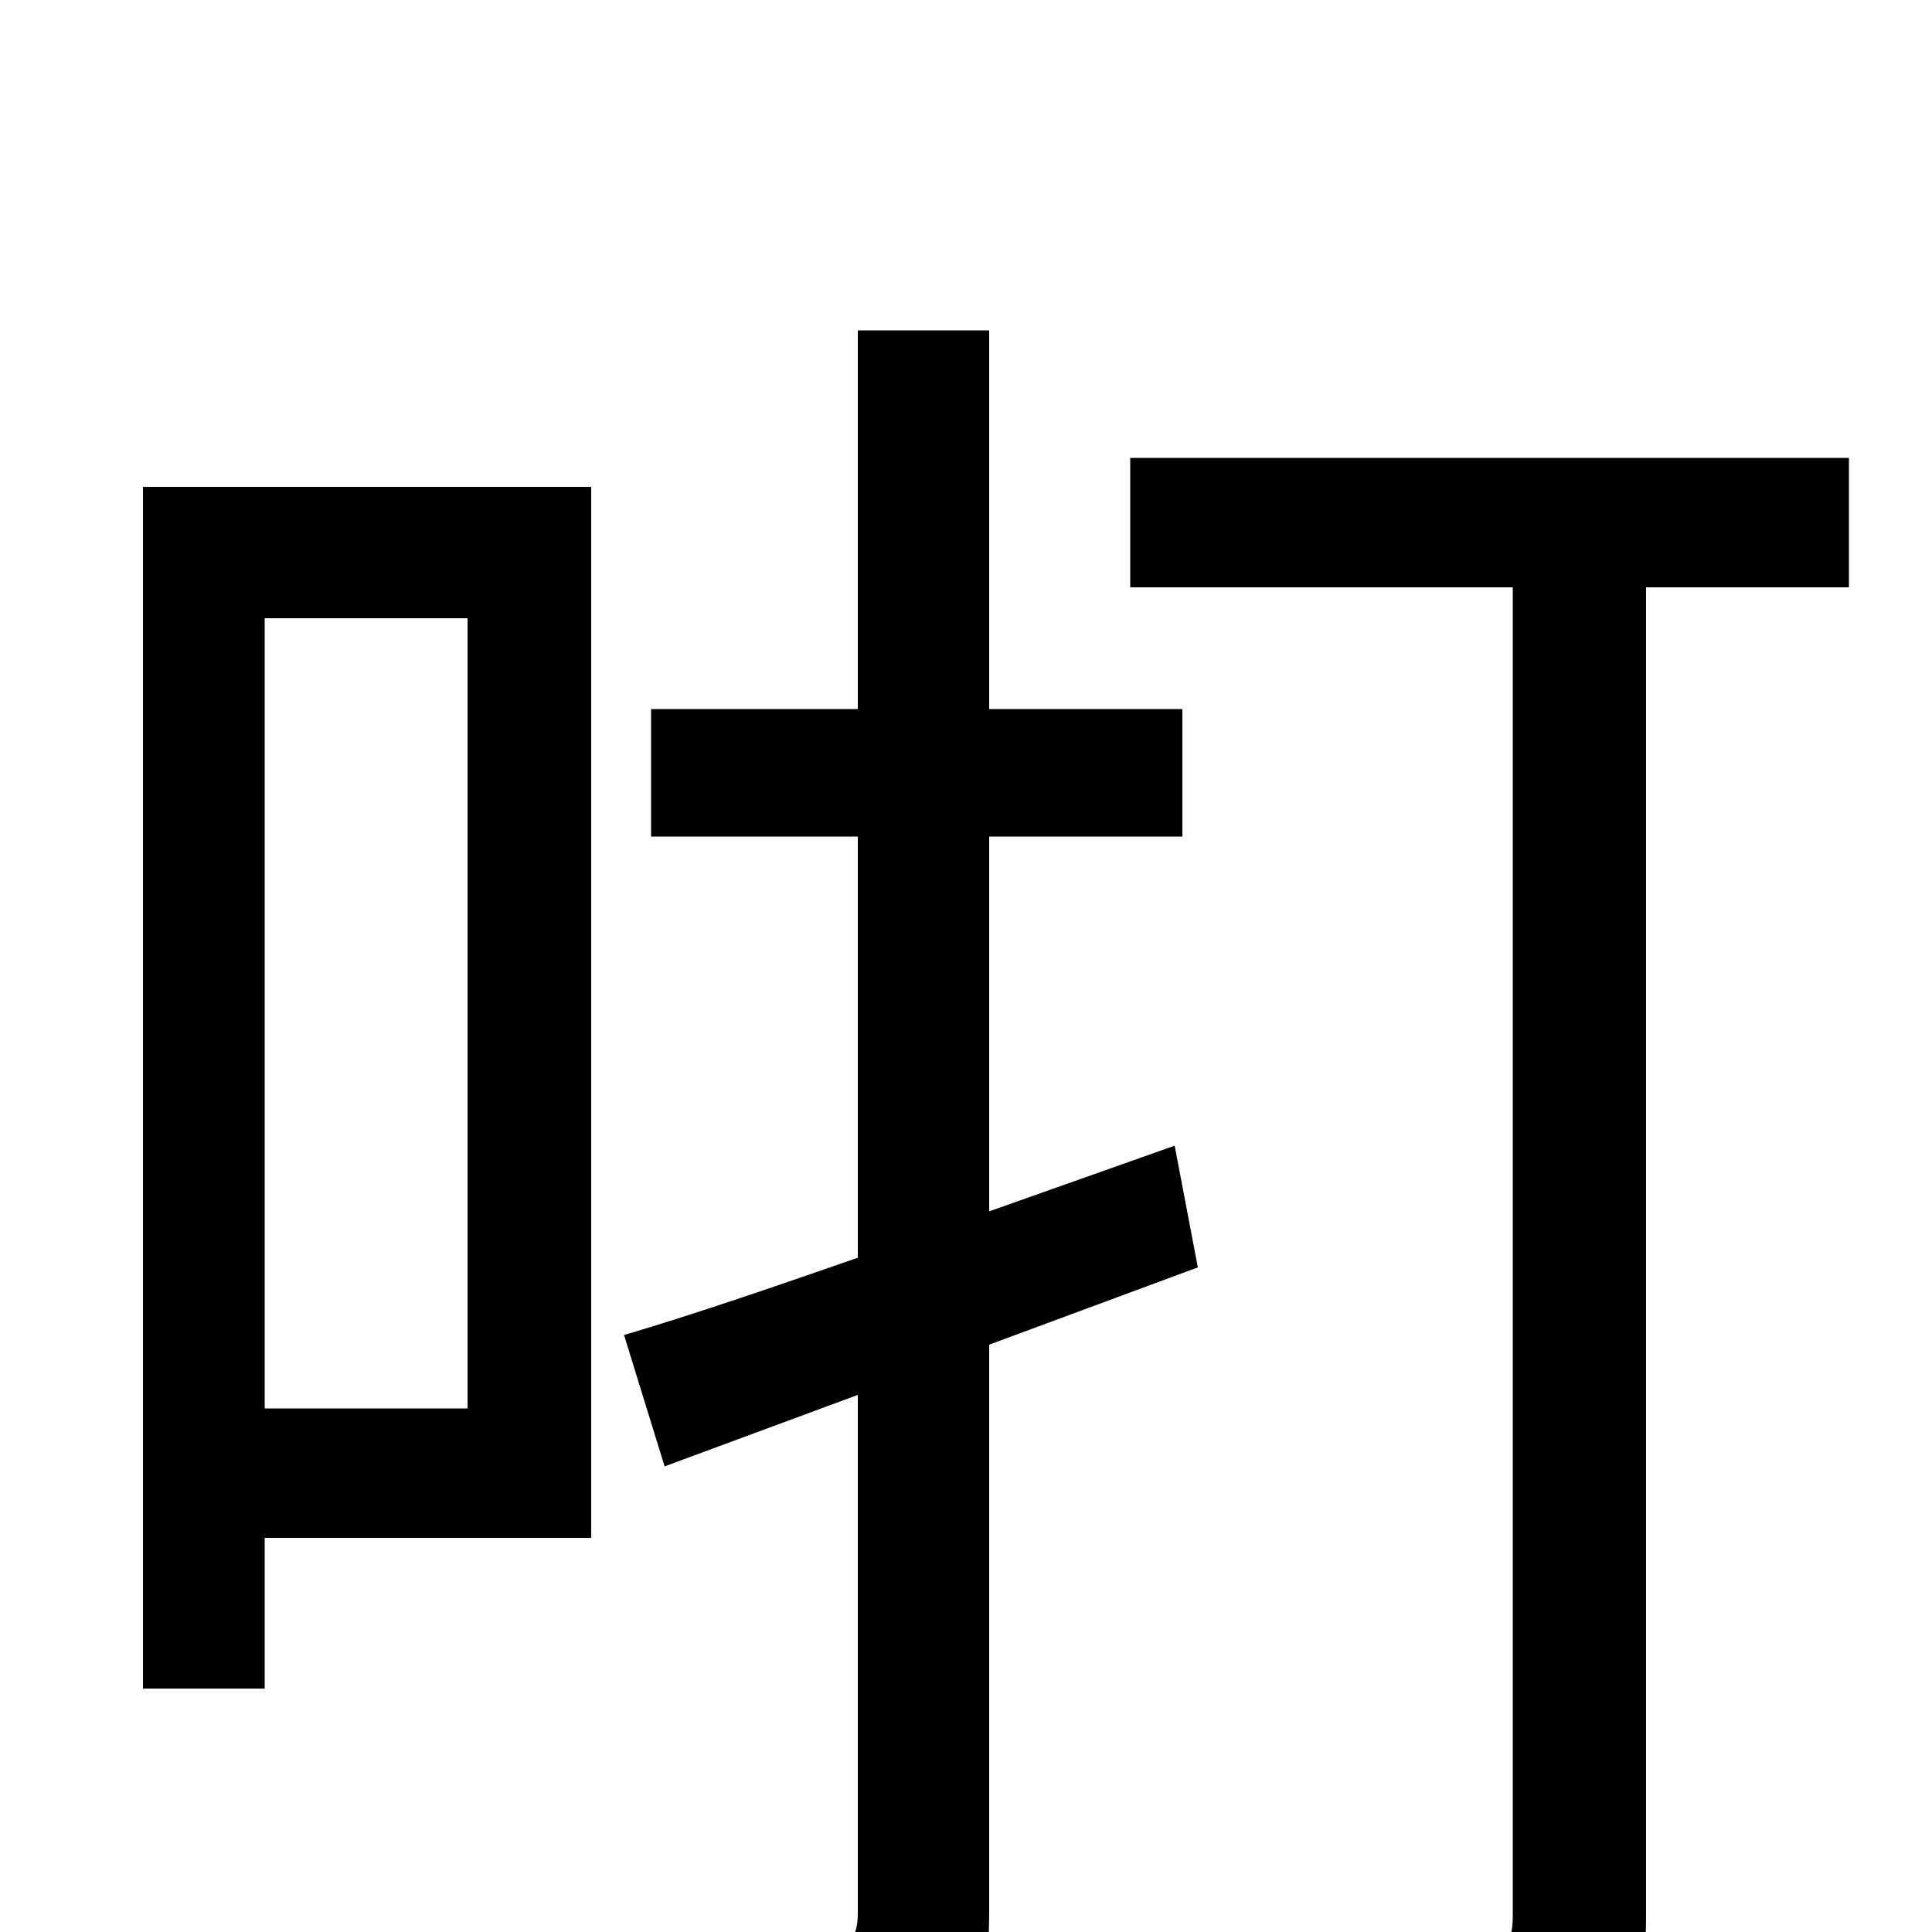 <svg xmlns="http://www.w3.org/2000/svg" viewBox="0 -1000 1000 1000">
	<path fill="#000000" d="M242 -680V-271H137V-680ZM306 -748H74V-126H137V-204H306ZM608 -407L512 -373V-567H612V-633H512V-829H444V-633H337V-567H444V-349C398 -333 357 -319 323 -309L344 -241L444 -278V-10C444 3 440 7 428 8C416 8 378 8 336 6C346 26 357 58 360 76C417 76 456 73 479 62C503 50 512 30 512 -10V-304L620 -344ZM957 -763H585V-696H783V-8C783 7 778 10 764 11C751 12 704 12 655 10C665 29 674 59 677 76C745 76 789 75 816 64C842 53 852 33 852 -8V-696H957Z"/>
</svg>